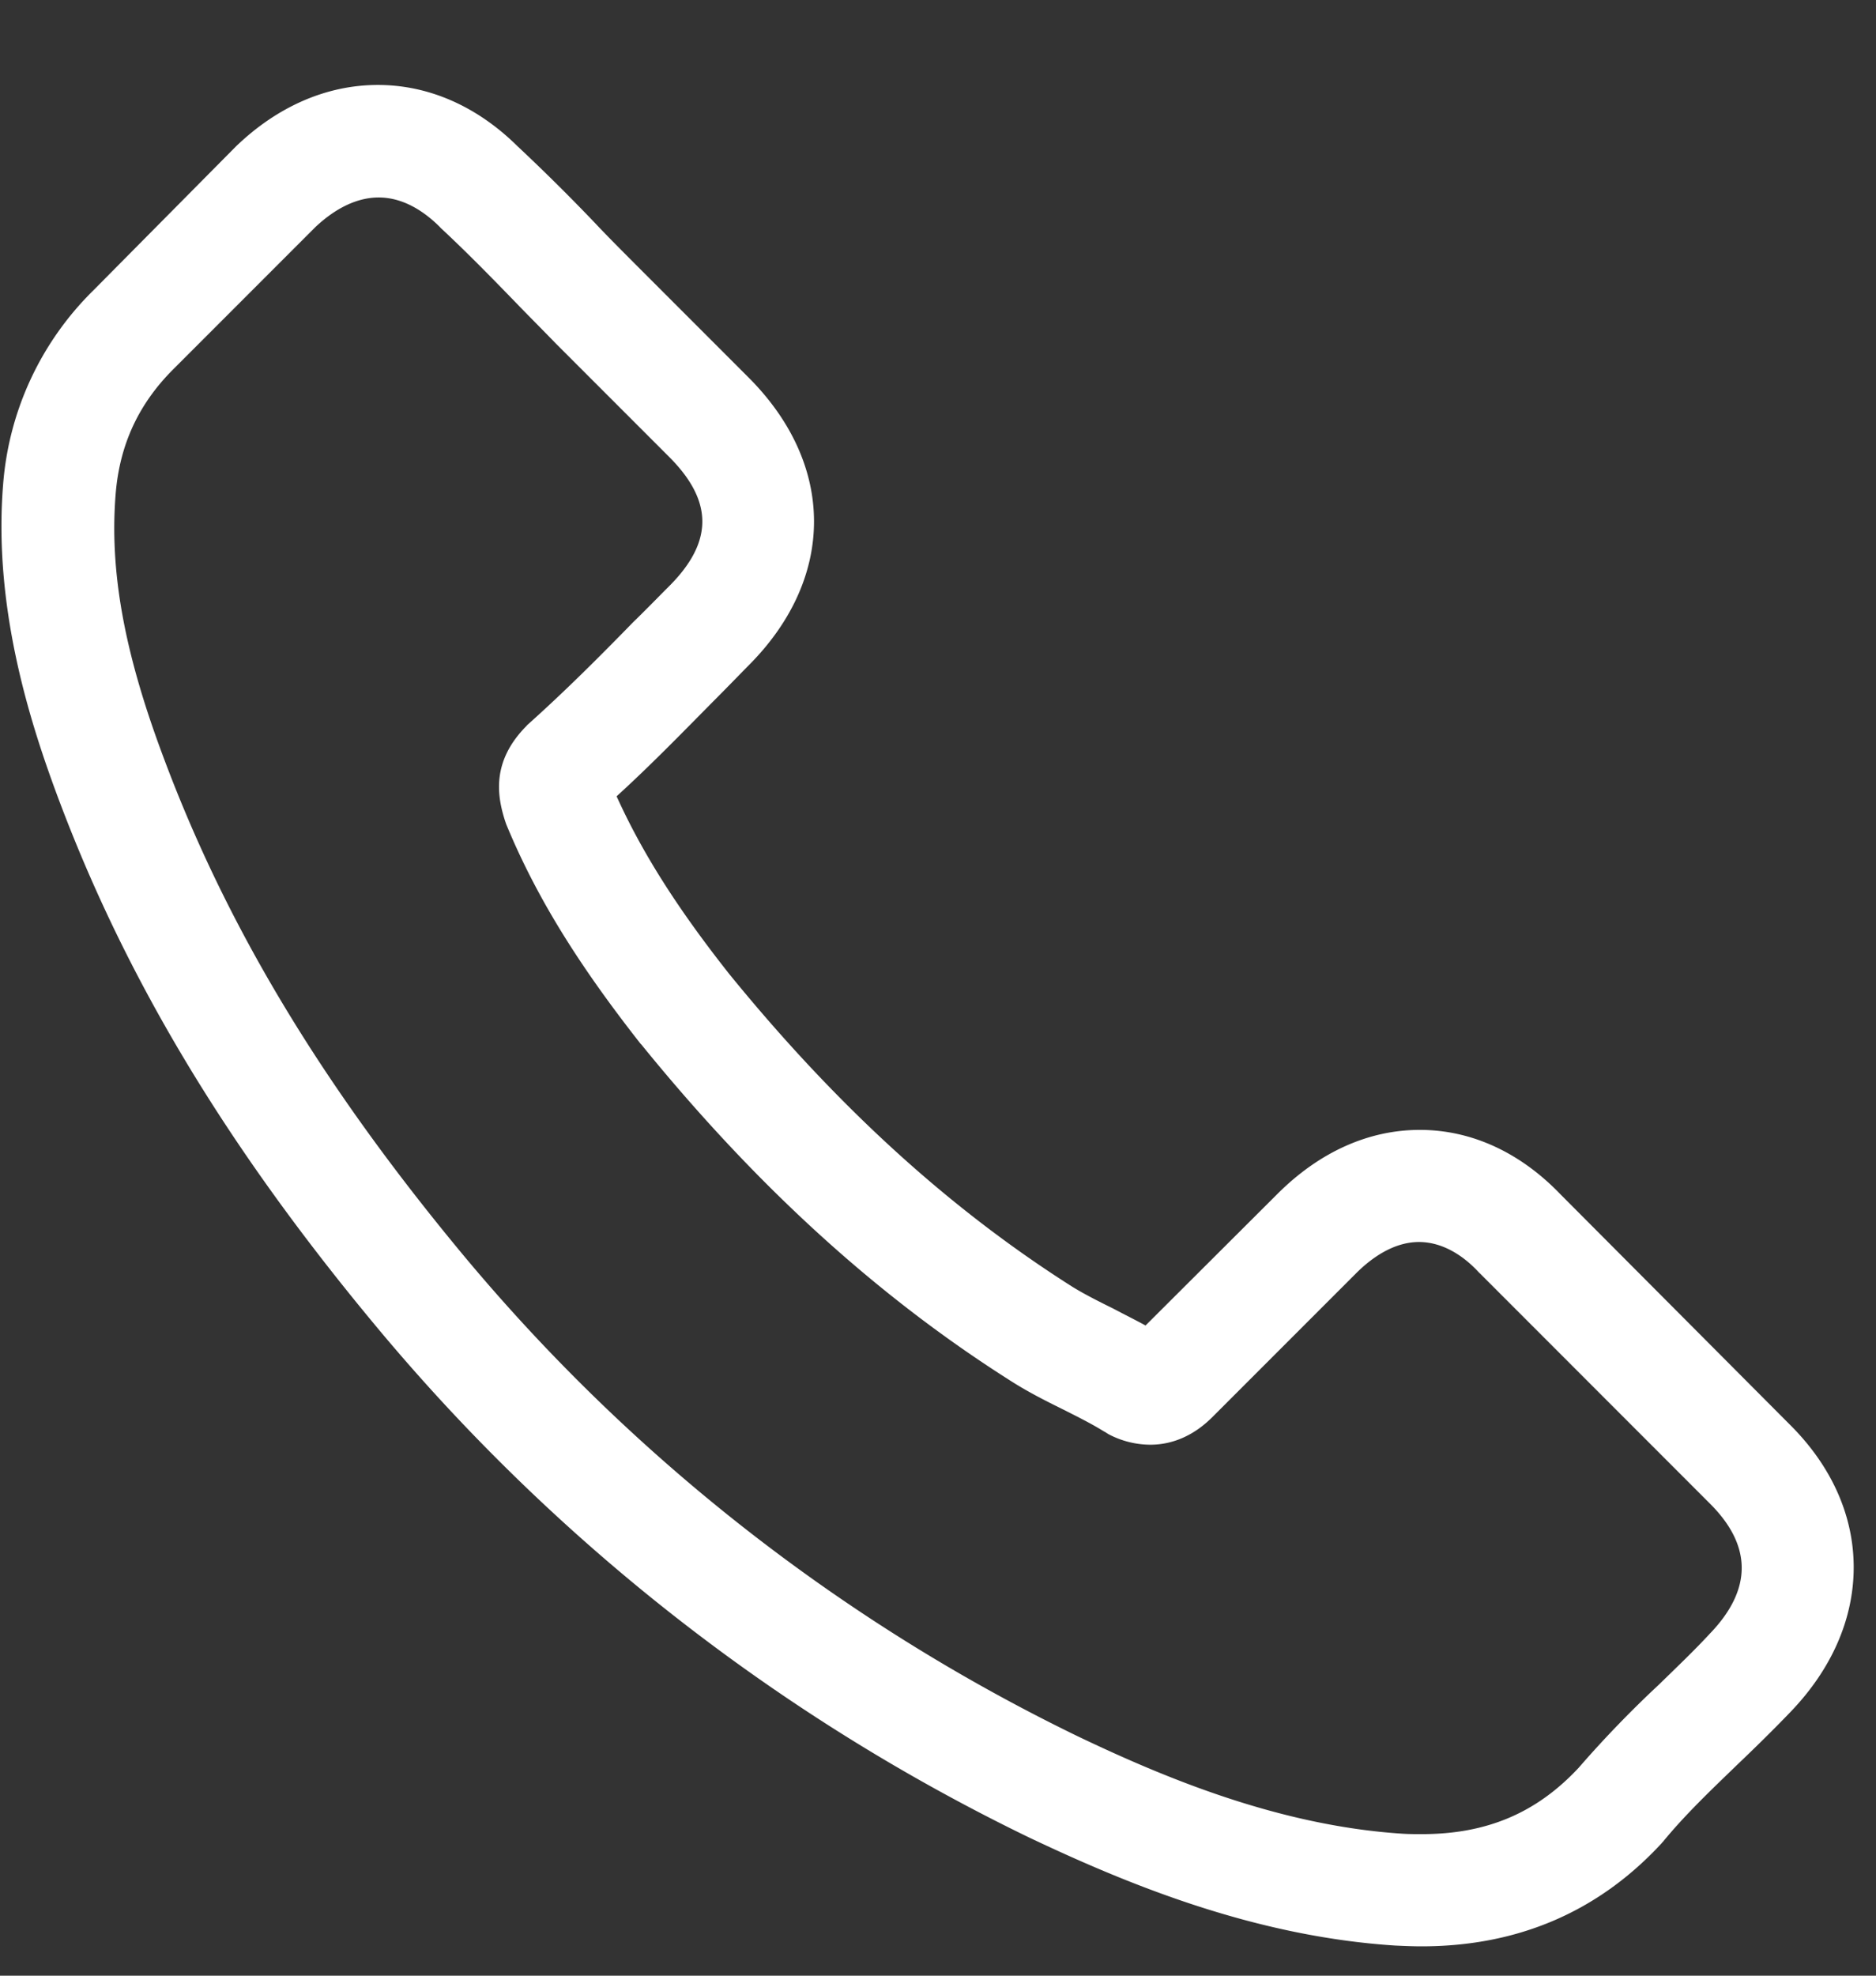 <svg width="19" height="20" fill="none" xmlns="http://www.w3.org/2000/svg"><rect width="100%" height="100%" fill="#333333" stroke="none"/><path d="M15.806 12.092c-.409-.426-.903-.654-1.426-.654-.52 0-1.018.224-1.444.65l-1.334 1.33c-.11-.06-.22-.114-.325-.17-.152-.075-.295-.147-.418-.223-1.25-.793-2.385-1.828-3.474-3.166-.527-.667-.882-1.228-1.14-1.798.347-.316.667-.646.98-.962.118-.118.236-.24.354-.36.887-.886.887-2.034 0-2.92L6.427 2.667c-.13-.131-.266-.266-.393-.401a19.93 19.93 0 00-.793-.786c-.41-.405-.9-.62-1.414-.62-.515 0-1.013.215-1.435.62l-.009.009L.948 2.937a3.088 3.088 0 00-.916 1.962c-.101 1.233.262 2.381.54 3.133.684 1.844 1.706 3.554 3.23 5.386a19.865 19.865 0 006.614 5.18c.97.46 2.267 1.004 3.715 1.097.088.004.181.008.265.008.976 0 1.794-.35 2.436-1.047.004-.008.013-.012.017-.02.22-.267.473-.508.739-.765.181-.173.367-.354.549-.544.417-.435.637-.942.637-1.461 0-.523-.224-1.026-.65-1.448l-2.318-2.326zm1.512 4.445c-.005 0-.005.004 0 0-.165.178-.334.338-.515.515a11.1 11.1 0 00-.815.844c-.426.456-.929.671-1.587.671-.063 0-.131 0-.194-.004-1.254-.08-2.42-.57-3.293-.987a18.75 18.75 0 01-6.23-4.88c-1.44-1.735-2.402-3.339-3.04-5.061-.392-1.051-.536-1.87-.472-2.643.042-.494.232-.903.582-1.253l1.44-1.44c.206-.194.426-.3.641-.3.266 0 .481.161.617.296l.012.013c.258.24.503.49.76.755.13.135.266.27.401.41l1.152 1.152c.448.448.448.861 0 1.309-.122.122-.24.244-.363.363-.354.363-.692.7-1.06 1.03-.008.008-.016.012-.02.02-.363.364-.296.718-.22.959l.013.038c.3.726.722 1.41 1.363 2.225l.005.004c1.165 1.435 2.393 2.553 3.748 3.41.173.11.35.199.52.283.151.076.295.148.417.224.017.008.034.021.05.03a.916.916 0 00.419.105c.35 0 .57-.22.641-.291l1.444-1.444c.143-.143.371-.317.637-.317.262 0 .477.165.608.309l.009.008 2.325 2.326c.435.43.435.874.005 1.321z" fill="#fff"/></svg>
